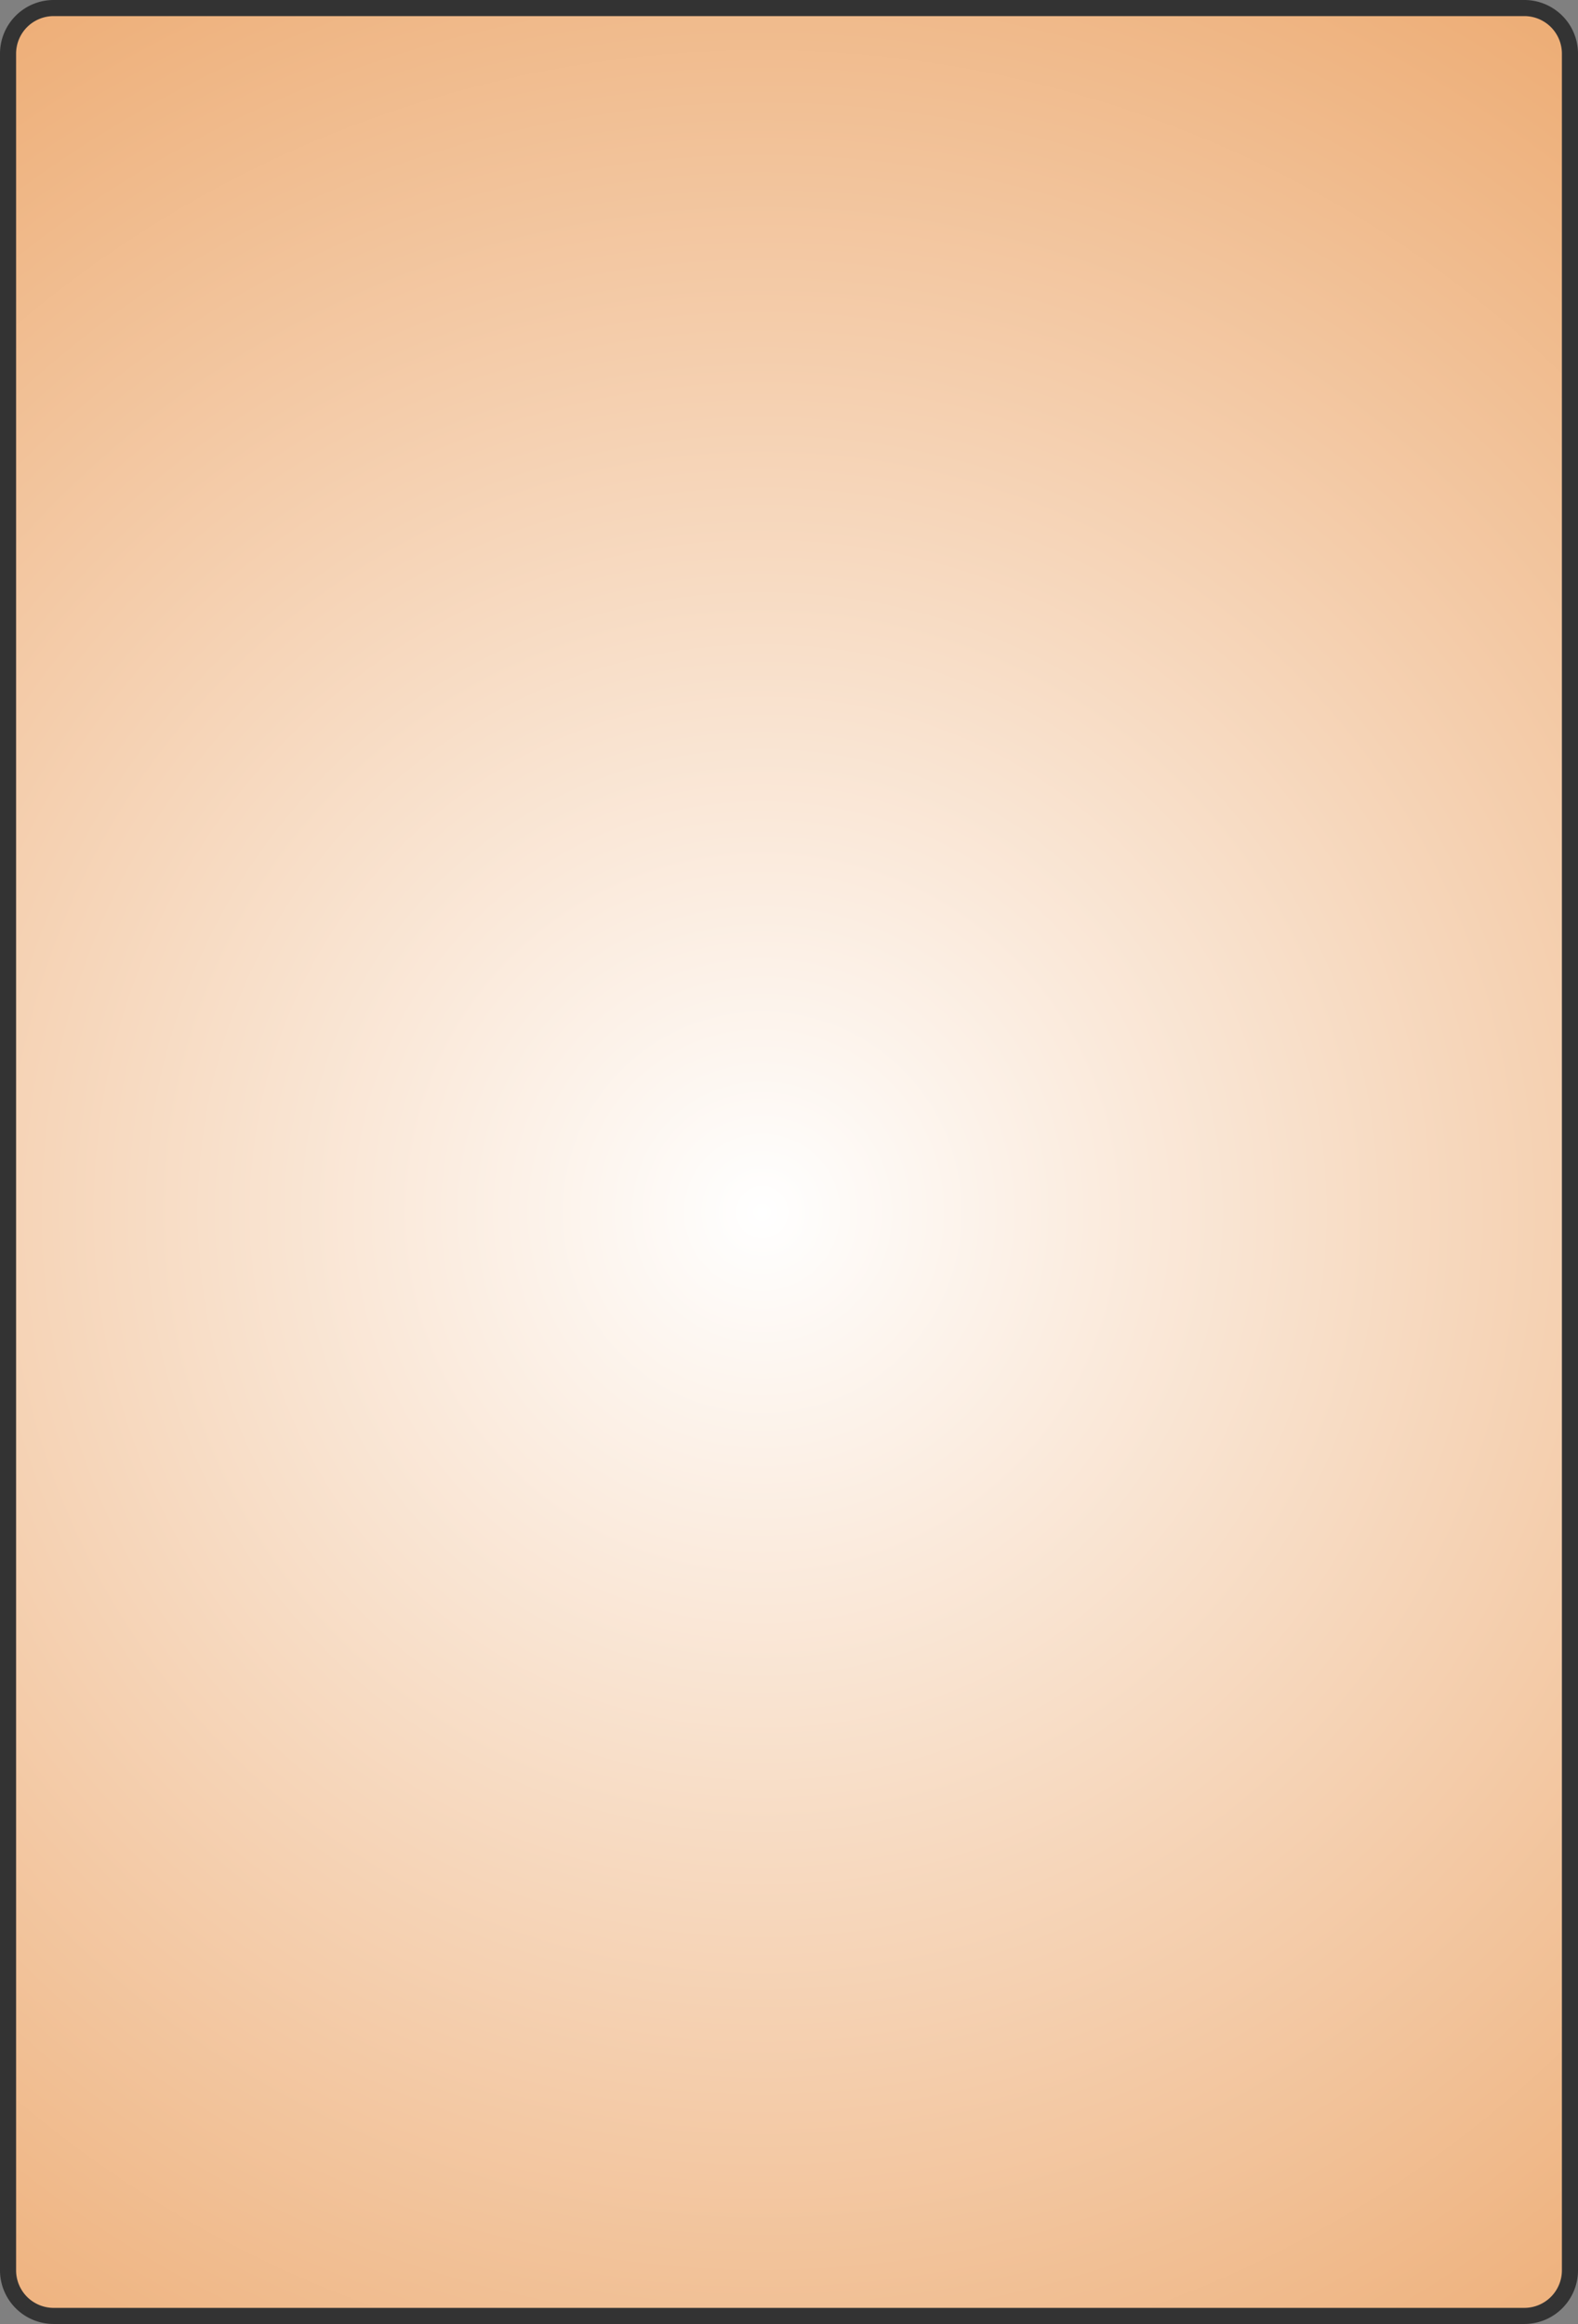 ﻿<?xml version="1.0" encoding="utf-8"?>
<svg version="1.1" xmlns:xlink="http://www.w3.org/1999/xlink" width="294px" height="433px" xmlns="http://www.w3.org/2000/svg">
  <rect width="100%" height="100%" fill="#808080" stroke="none"/>
  <defs>
    <radialGradient cx="145.1" cy="228.87" r="433" gradientTransform="matrix(6.56390518023187E-17 1 -0.994 6.52176278669597E-17 372.501 83.77 )" gradientUnits="userSpaceOnUse" id="RadialGradient244">
      <stop id="Stop245" stop-color="#ffffff" offset="0" />
      <stop id="Stop246" stop-color="#e27a20" offset="1" />
    </radialGradient>
  </defs>
  <g transform="matrix(1 0 0 1 -3 -3 )">
    <path d="M 5.5 13  A 7.5 7.5 0 0 1 13 5.5 L 287 5.5  A 7.5 7.5 0 0 1 294.5 13 L 294.5 426  A 7.5 7.5 0 0 1 287 433.5 L 13 433.5  A 7.5 7.5 0 0 1 5.5 426 L 5.5 13  Z " fill-rule="nonzero" fill="url(#RadialGradient244)" stroke="none" />
    <path d="M 4.5 13  A 8.5 8.5 0 0 1 13 4.5 L 287 4.5  A 8.5 8.5 0 0 1 295.5 13 L 295.5 426  A 8.5 8.5 0 0 1 287 434.5 L 13 434.5  A 8.5 8.5 0 0 1 4.5 426 L 4.5 13  Z " stroke-width="3" stroke="#333333" fill="none" />
  </g>
</svg>